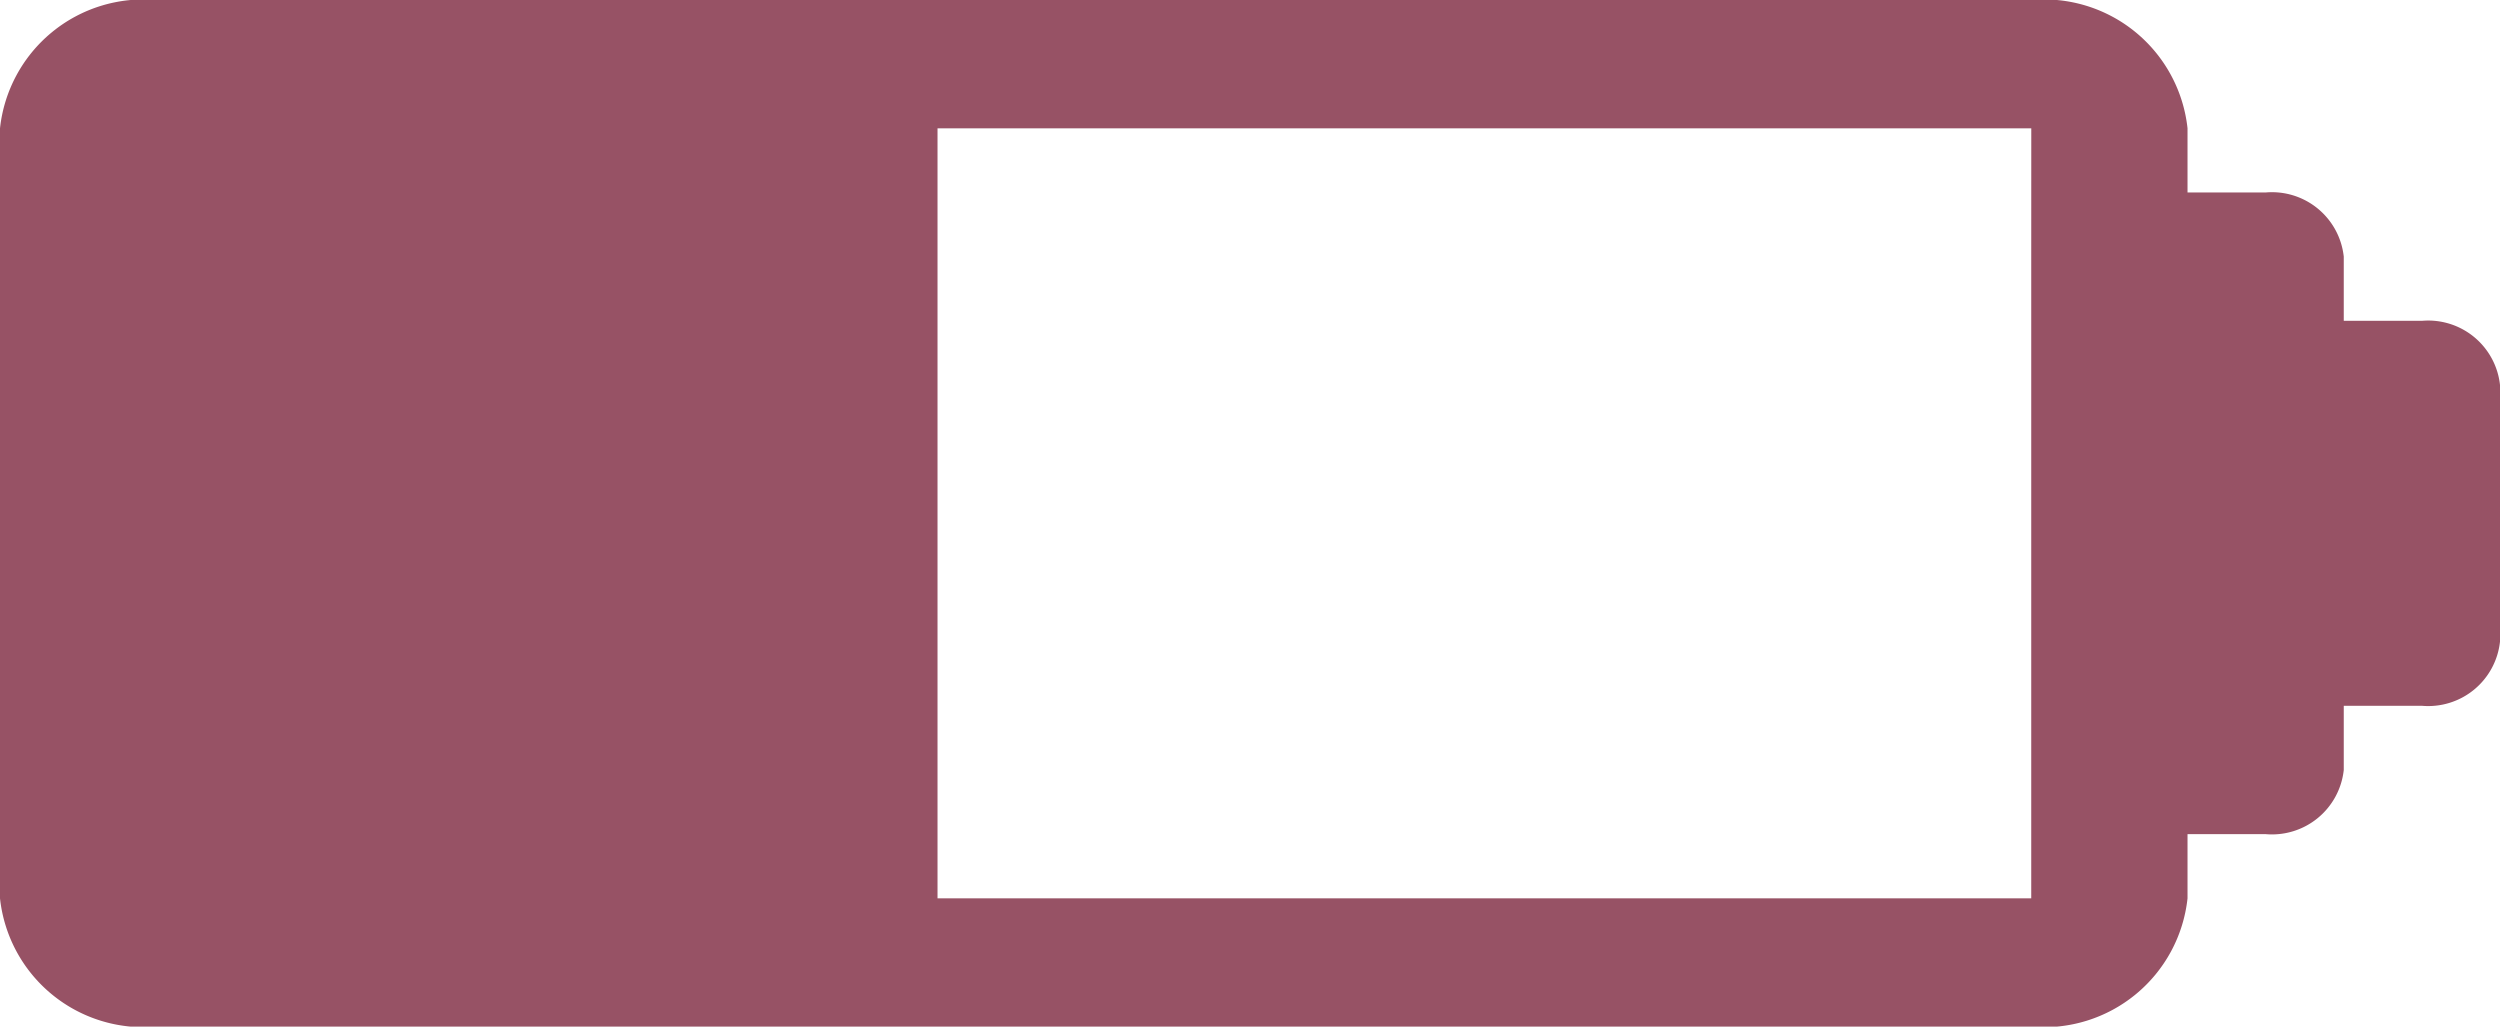 <svg xmlns="http://www.w3.org/2000/svg" width="52.356" height="21.5" viewBox="0 0 52.356 21.5"><defs><style>.a{fill:#975265;}</style></defs><g transform="translate(-5 86)"><g transform="translate(5 -86)"><path class="a" d="M50.72,134.719H49.084v-1.344a1.512,1.512,0,0,0-1.636-1.344H45.812v-1.344A3.023,3.023,0,0,0,42.54,128H3.272A3.023,3.023,0,0,0,0,130.688v16.125A3.023,3.023,0,0,0,3.272,149.5H42.54a3.023,3.023,0,0,0,3.272-2.687v-1.344h1.636a1.512,1.512,0,0,0,1.636-1.344v-1.344H50.72a1.512,1.512,0,0,0,1.636-1.344v-5.375A1.512,1.512,0,0,0,50.72,134.719Zm-8.181-1.344v13.438H19.634V130.688H42.54Z" transform="translate(0 -128)"/></g></g></svg>